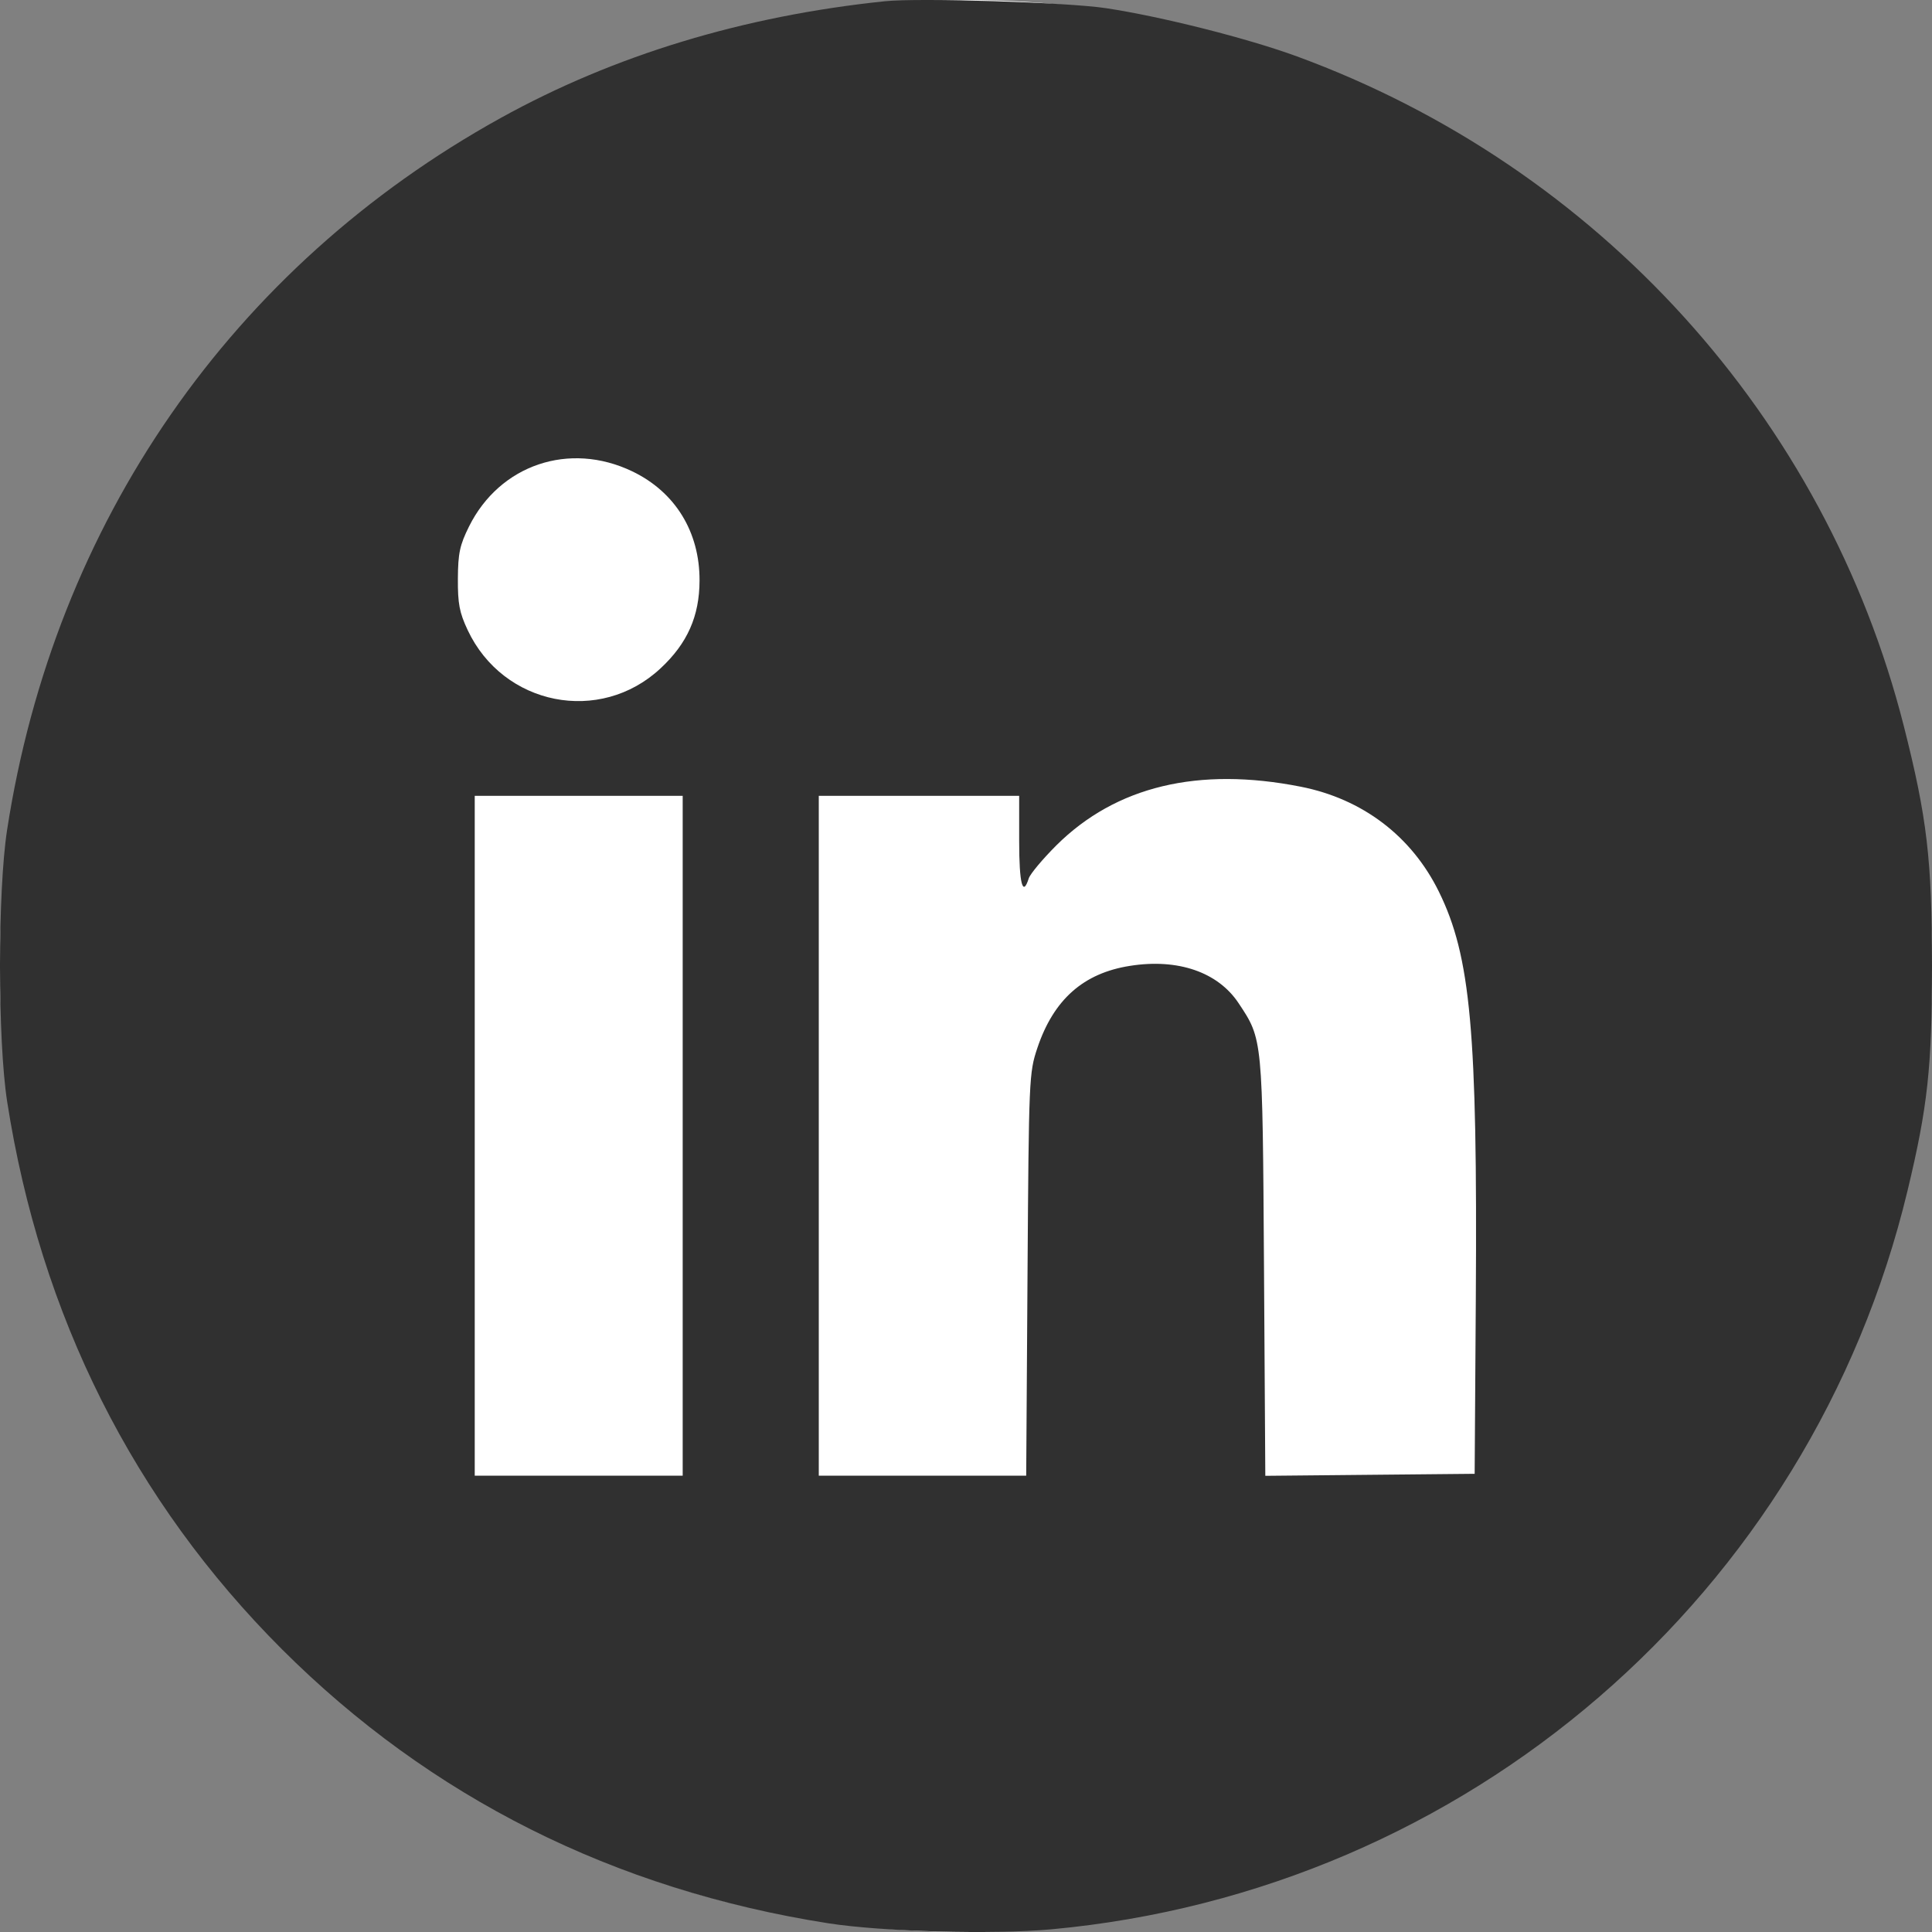 <svg width="25" height="25" viewBox="0 0 25 25" fill="none" xmlns="http://www.w3.org/2000/svg">
<rect x="0" y="0" width="25" height="25" fill="#808080" stroke="none"/>
<circle cx="12.5" cy="12.5" r="12.5" fill="white"/>
<path fill-rule="evenodd" clip-rule="evenodd" d="M11.451 0.016C9.621 0.206 7.948 0.714 6.48 1.526C3.002 3.45 0.706 6.76 0.092 10.738C-0.031 11.533 -0.031 13.467 0.093 14.257C0.524 17.024 1.729 19.423 3.649 21.342C5.568 23.258 7.949 24.453 10.717 24.887C11.415 24.996 12.844 25.035 13.607 24.965C18.983 24.47 23.431 20.631 24.684 15.405C24.945 14.319 25 13.806 25 12.497C25 11.123 24.936 10.58 24.635 9.394C23.622 5.405 20.683 2.161 16.783 0.73C16.148 0.497 15.034 0.215 14.313 0.106C13.819 0.03 11.893 -0.03 11.451 0.016ZM8.181 6.099C8.736 6.365 9.055 6.882 9.052 7.514C9.051 7.972 8.895 8.325 8.549 8.647C7.765 9.381 6.511 9.132 6.051 8.152C5.945 7.926 5.923 7.811 5.925 7.488C5.927 7.158 5.95 7.053 6.069 6.813C6.467 6.013 7.367 5.709 8.181 6.099ZM16.832 10.18C17.631 10.338 18.265 10.819 18.619 11.538C19.031 12.376 19.119 13.341 19.097 16.798L19.082 19.071L17.727 19.084L16.373 19.097L16.356 16.396C16.337 13.426 16.34 13.452 16.028 12.982C15.761 12.579 15.243 12.4 14.623 12.498C14.019 12.592 13.633 12.935 13.423 13.562C13.316 13.883 13.313 13.951 13.296 16.493L13.279 19.095H11.937H10.595V14.697V10.298H11.891H13.188V10.884C13.188 11.435 13.234 11.613 13.312 11.366C13.331 11.308 13.492 11.116 13.67 10.938C14.44 10.174 15.506 9.918 16.832 10.18ZM8.834 14.697V19.095H7.488H6.143V14.697V10.298H7.488H8.834V14.697Z" fill="#303030"/>
</svg>
